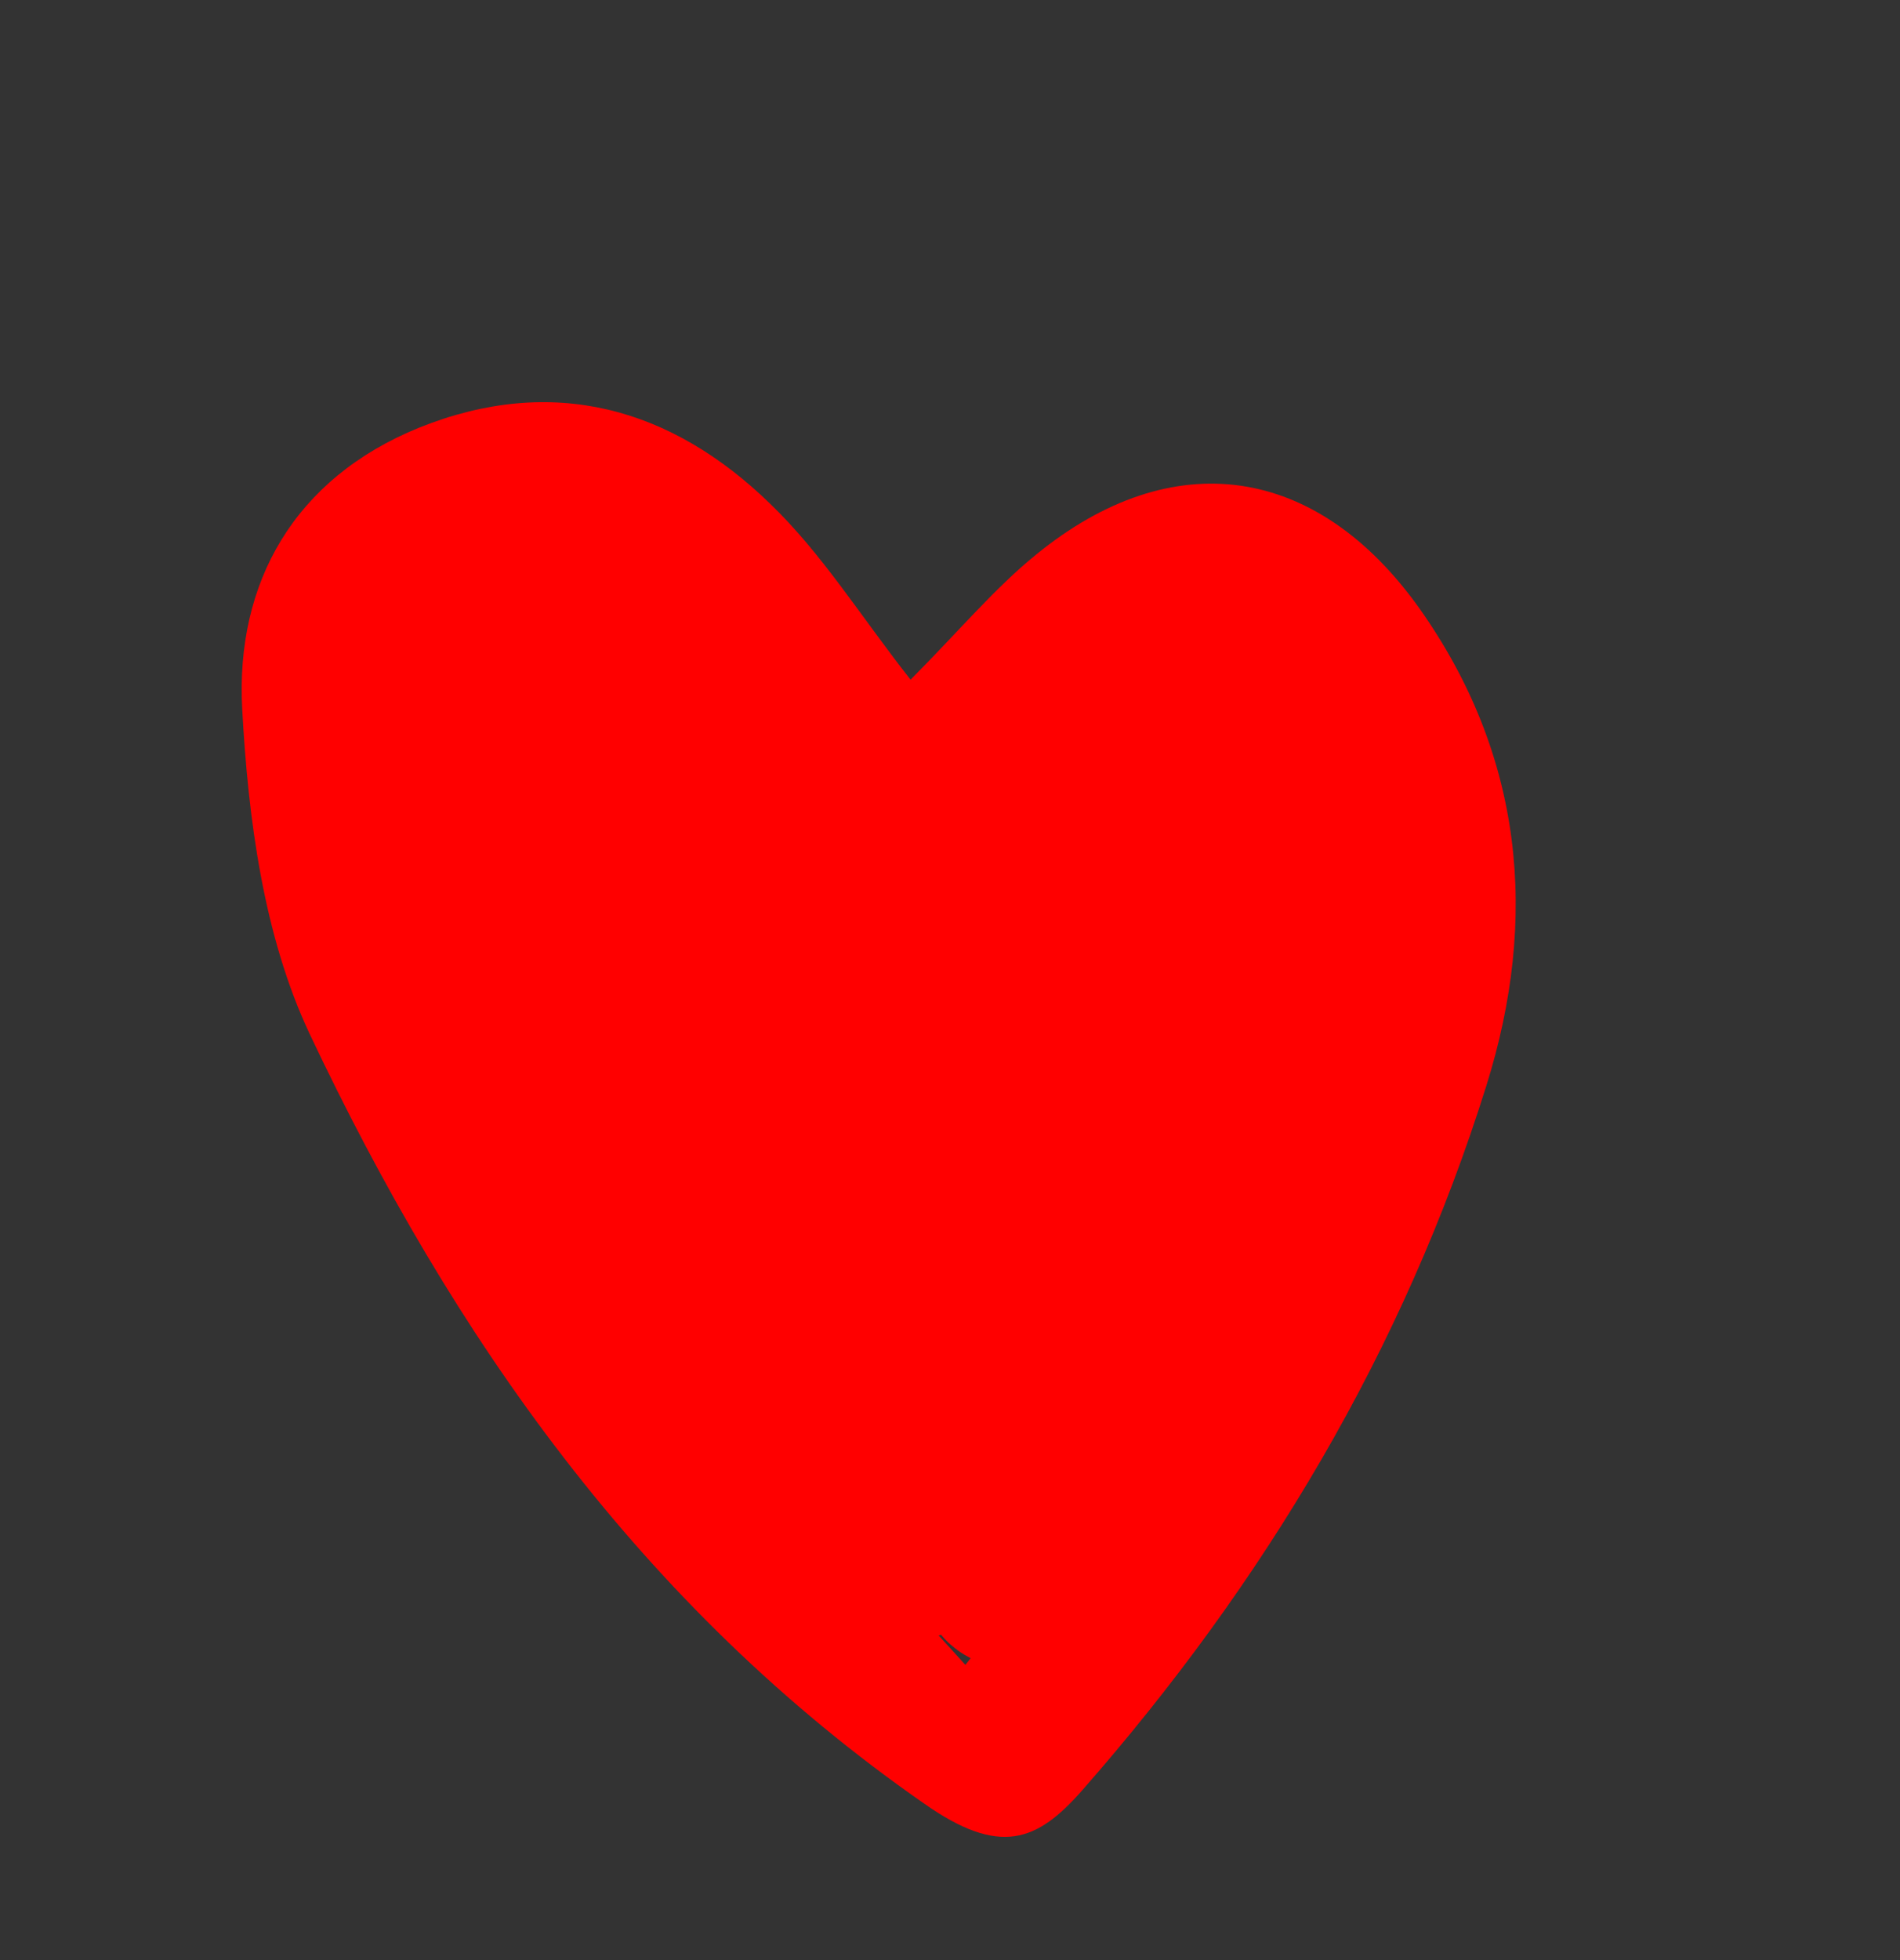 <svg width="32" height="33" viewBox="0 0 32 33" fill="none" xmlns="http://www.w3.org/2000/svg">
<rect x="0" y="0" width="32" height="33" fill="#333333" stroke="none"/>
<path d="M7.039 10.396C6.996 11.004 7.256 11.734 7.426 12.303C7.736 13.342 8.29 14.276 8.766 15.243C9.151 16.022 9.585 16.79 9.935 17.584C10.286 18.379 10.802 19.044 11.293 19.754C12.173 21.029 12.841 22.418 13.575 23.776C14.056 24.667 14.289 25.552 15.16 26.174" stroke="#F8F8F8" stroke-width="3" stroke-linecap="round"/>
<path d="M8.741 9.545C10.424 12.82 12.001 16.136 13.613 19.445C13.871 19.974 14.081 20.51 14.215 21.086C14.527 22.432 14.657 23.829 15.066 25.151C15.1 25.264 15.158 26.052 15.289 26.079C15.518 26.127 15.876 25.899 16.084 25.826C16.469 25.689 16.74 25.466 16.999 25.151C17.227 24.873 17.396 24.555 17.588 24.253C17.665 24.132 17.731 23.927 17.695 24.189C17.626 24.694 17.521 25.192 17.407 25.688C17.36 25.894 17.337 26.42 17.132 26.556C16.69 26.851 17.107 24.803 17.124 24.713C17.588 22.31 18.529 20.09 19.56 17.885C19.885 17.19 20.168 16.441 20.54 15.771C20.834 15.241 21.217 14.726 21.386 14.138C21.555 13.554 21.703 12.982 21.923 12.415C22.236 11.611 22.027 14.16 21.837 15.002C21.492 16.534 21.034 18.106 20.462 19.57C20.182 20.287 19.664 20.866 19.259 21.516C19.143 21.702 18.593 22.848 18.331 22.848C17.978 22.848 19.044 20.256 19.122 20.089C20.091 18.006 20.848 15.824 20.884 13.507C20.889 13.124 21.089 11.792 20.651 11.573C20.272 11.383 19.281 13.264 19.139 13.489C18.329 14.78 17.748 16.215 17.442 17.709C17.162 19.075 16.921 20.466 16.557 21.812C16.49 22.059 16.227 23.176 15.891 22.436C15.487 21.547 15.477 20.399 15.427 19.445C15.381 18.585 15.372 17.705 15.594 16.867C15.74 16.315 15.931 15.273 16.381 14.864C16.489 14.766 16.618 14.739 16.75 14.68C17.088 14.528 17.374 14.25 17.652 14.014C18.119 13.617 18.779 13.152 19.122 12.639C19.223 12.488 19.445 12.464 19.552 12.312C19.607 12.233 19.456 12.185 19.41 12.179C19.092 12.139 18.806 12.237 18.538 12.407C17.297 13.191 16.345 14.384 15.319 15.41C15.17 15.56 14.27 16.554 14.112 16.093C13.656 14.768 13.907 13.401 13.609 12.059C13.49 11.524 12.972 11.013 12.565 10.671C11.878 10.094 11.125 9.51 10.253 9.236C9.865 9.113 9.38 9.07 8.973 9.081C8.451 9.095 8.29 10.004 8.234 10.396C8.099 11.341 8.1 12.481 8.216 13.429C8.286 13.998 8.438 14.498 8.681 15.019C9.457 16.692 10.186 18.404 10.425 20.261C10.536 21.127 10 19.943 9.866 19.72C9.522 19.144 9.195 18.543 8.792 18.006C8.643 17.806 8.441 17.638 8.354 17.4C8.256 17.131 8.13 16.84 8.002 16.583C7.924 16.428 7.808 16.046 7.692 15.93C7.545 15.783 7.565 15.68 7.623 15.453C7.731 15.039 7.747 14.625 7.817 14.207C7.876 13.851 8.192 14.825 8.354 15.148C8.762 15.964 9.147 16.787 9.591 17.584C10.189 18.656 10.8 19.72 11.4 20.79C11.598 21.142 11.71 21.332 11.989 21.576C12.293 21.842 12.447 22.133 12.685 22.461C13.376 23.413 13.504 24.456 14 25.478C14.275 26.043 14.161 25.321 14.155 24.979C14.107 22.256 13.369 19.59 13.308 16.871C13.27 15.17 13.23 13.363 11.68 12.329" stroke="#FF0000" stroke-width="3" stroke-linecap="round"/>
<path d="M15.336 11.443C16.157 10.617 16.754 9.901 17.453 9.335C19.753 7.459 22.18 7.822 23.905 10.241C25.659 12.719 25.918 15.458 25.033 18.28C23.643 22.725 21.29 26.653 18.221 30.148C17.469 31.001 16.843 31.265 15.56 30.362C10.787 27.039 7.623 22.5 5.212 17.4C4.438 15.753 4.179 13.782 4.079 11.931C3.966 9.814 4.953 8.056 7.059 7.2C9.307 6.297 11.307 6.864 12.971 8.481C13.85 9.327 14.501 10.383 15.336 11.443ZM16.259 28.03C19.188 24.335 21.666 20.505 22.598 15.913C22.805 14.867 22.611 13.646 22.259 12.616C21.437 10.222 19.962 9.927 18.151 11.696C17.716 12.12 17.337 12.615 16.986 13.104C15.537 15.127 14.774 15.155 13.146 13.232C12.256 12.183 11.432 11.033 10.369 10.202C8.495 8.734 6.369 9.688 6.446 12.031C6.503 13.702 6.961 15.468 7.665 17.006C9.643 21.286 13.059 24.483 16.259 28.03Z" fill="#FF0000"/>
<path d="M6.41 11.168C6.679 11.633 6.831 12.025 6.941 12.547C7.011 12.878 7.084 13.202 7.161 13.531C7.245 13.89 7.358 14.235 7.358 14.607" stroke="#FF0000" stroke-width="3" stroke-linecap="round"/>
</svg>
